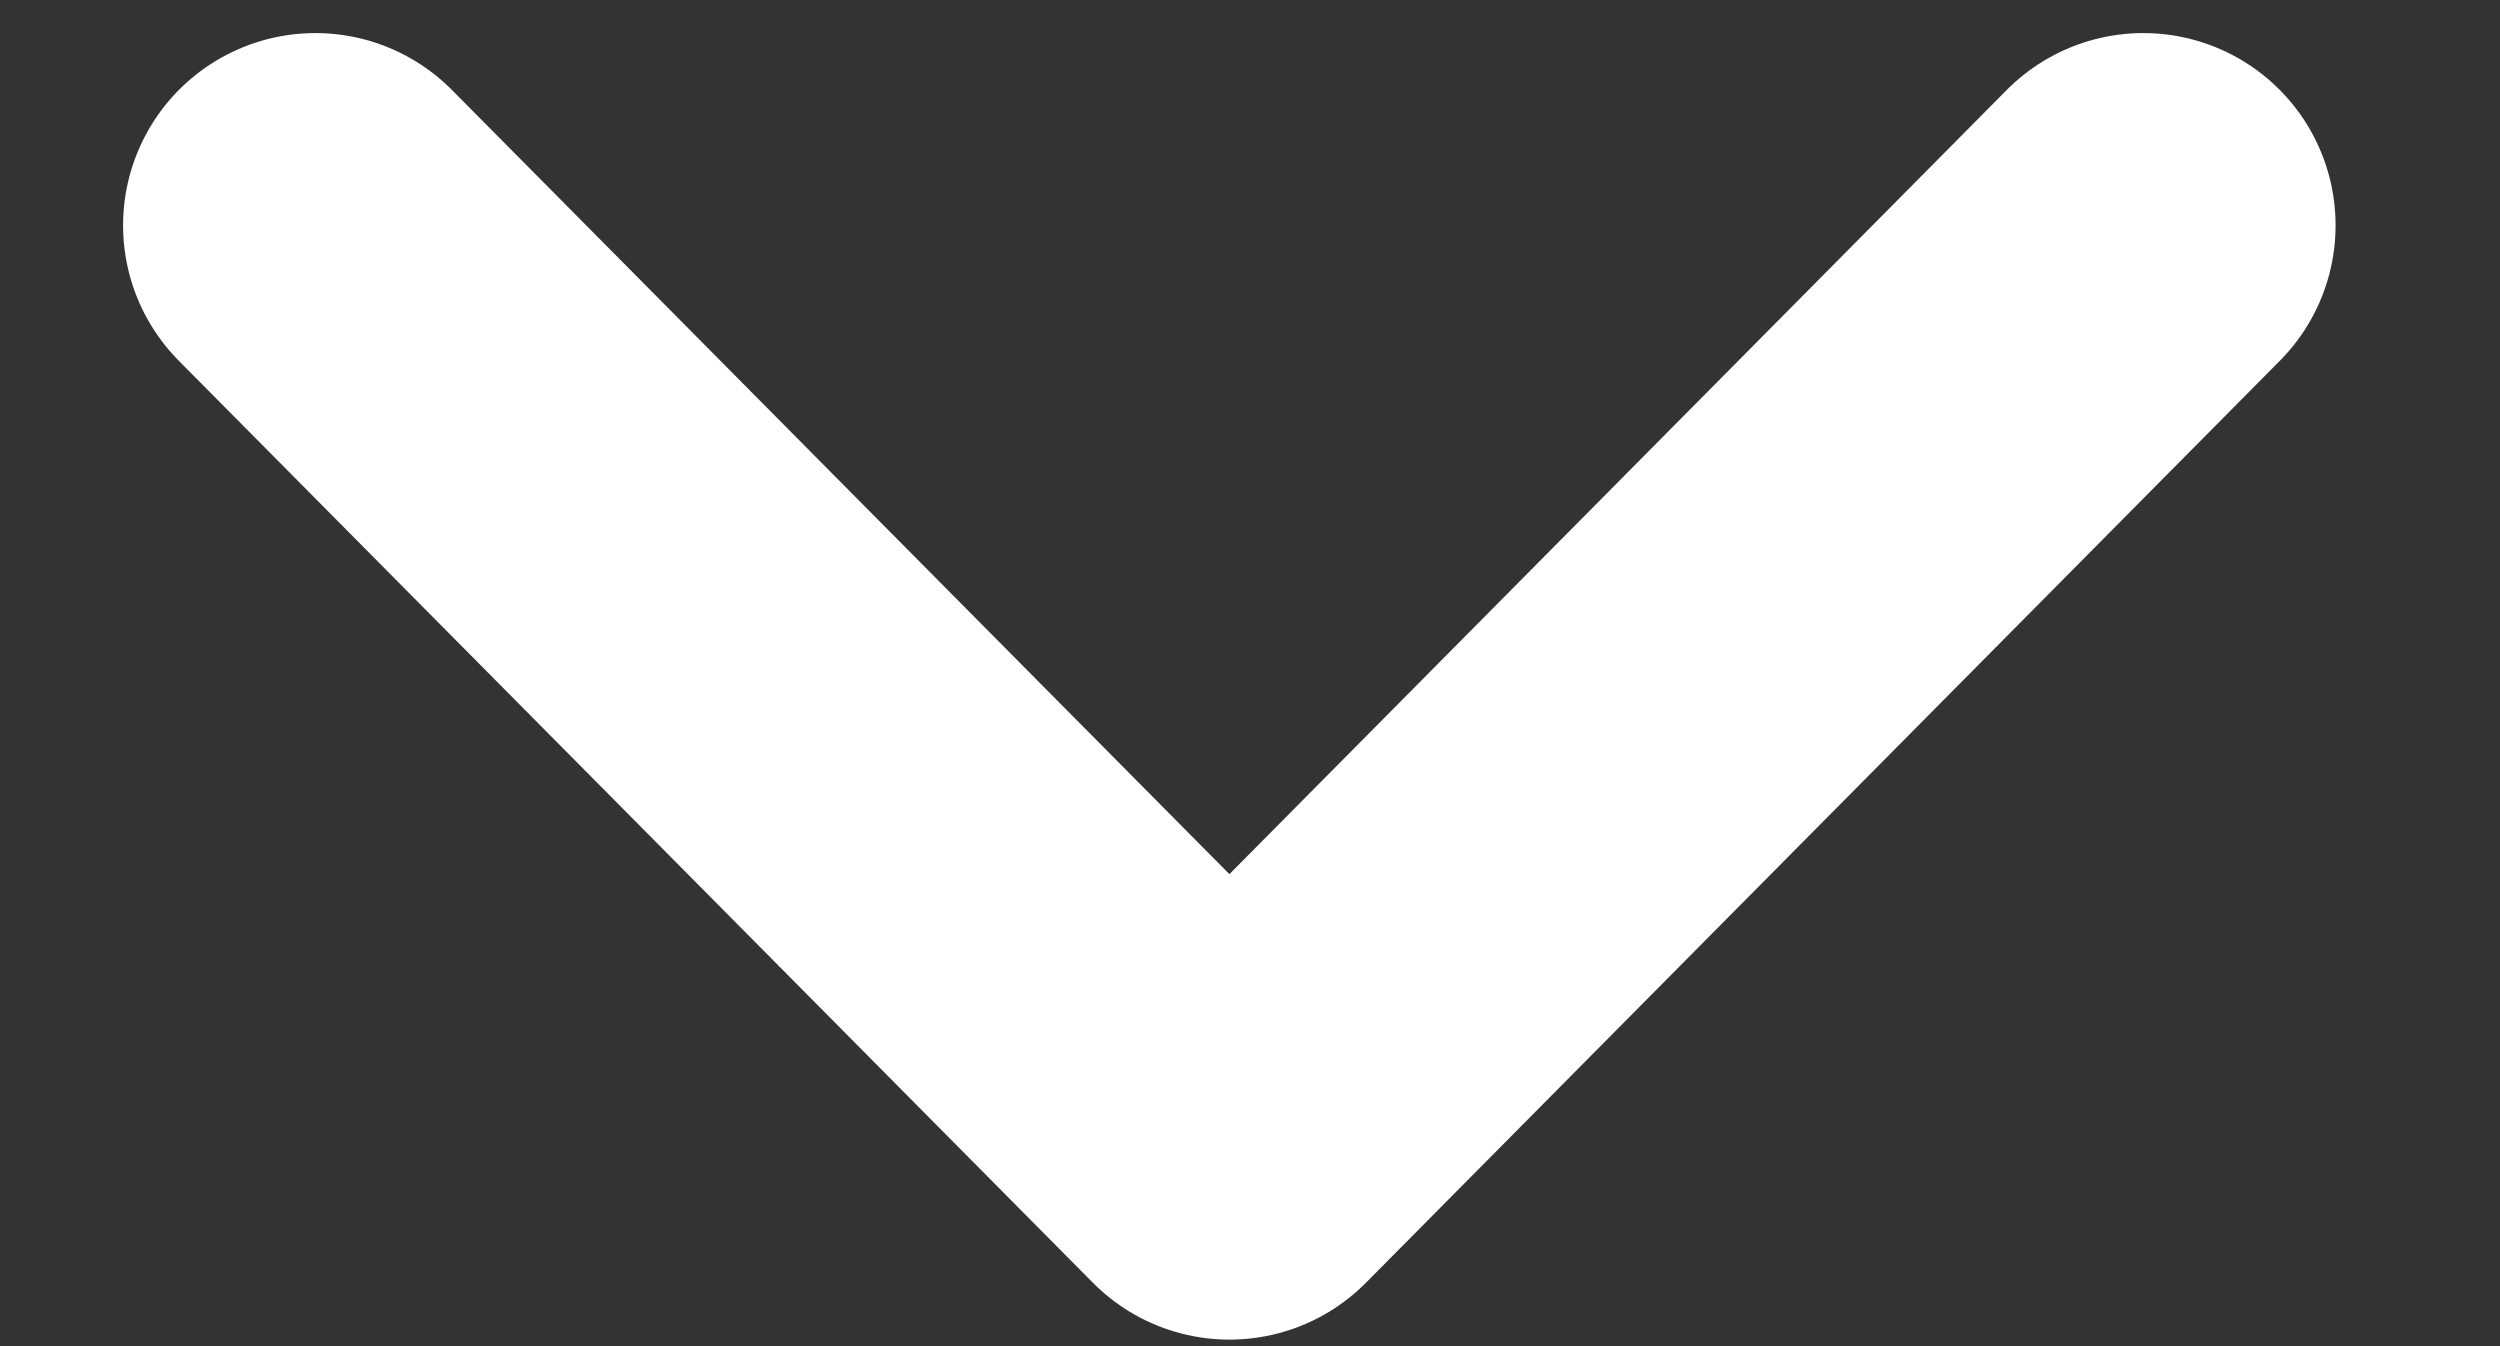 <svg width="13" height="7" viewBox="0 0 13 7" fill="none" xmlns="http://www.w3.org/2000/svg">
<rect x="0" y="0" width="13" height="7" fill="#333333" stroke="none"/>
<path d="M1.64 1.172L6.393 5.966L11.145 1.172" stroke="white" stroke-width="2" stroke-linecap="round" stroke-linejoin="round"/>
</svg>

